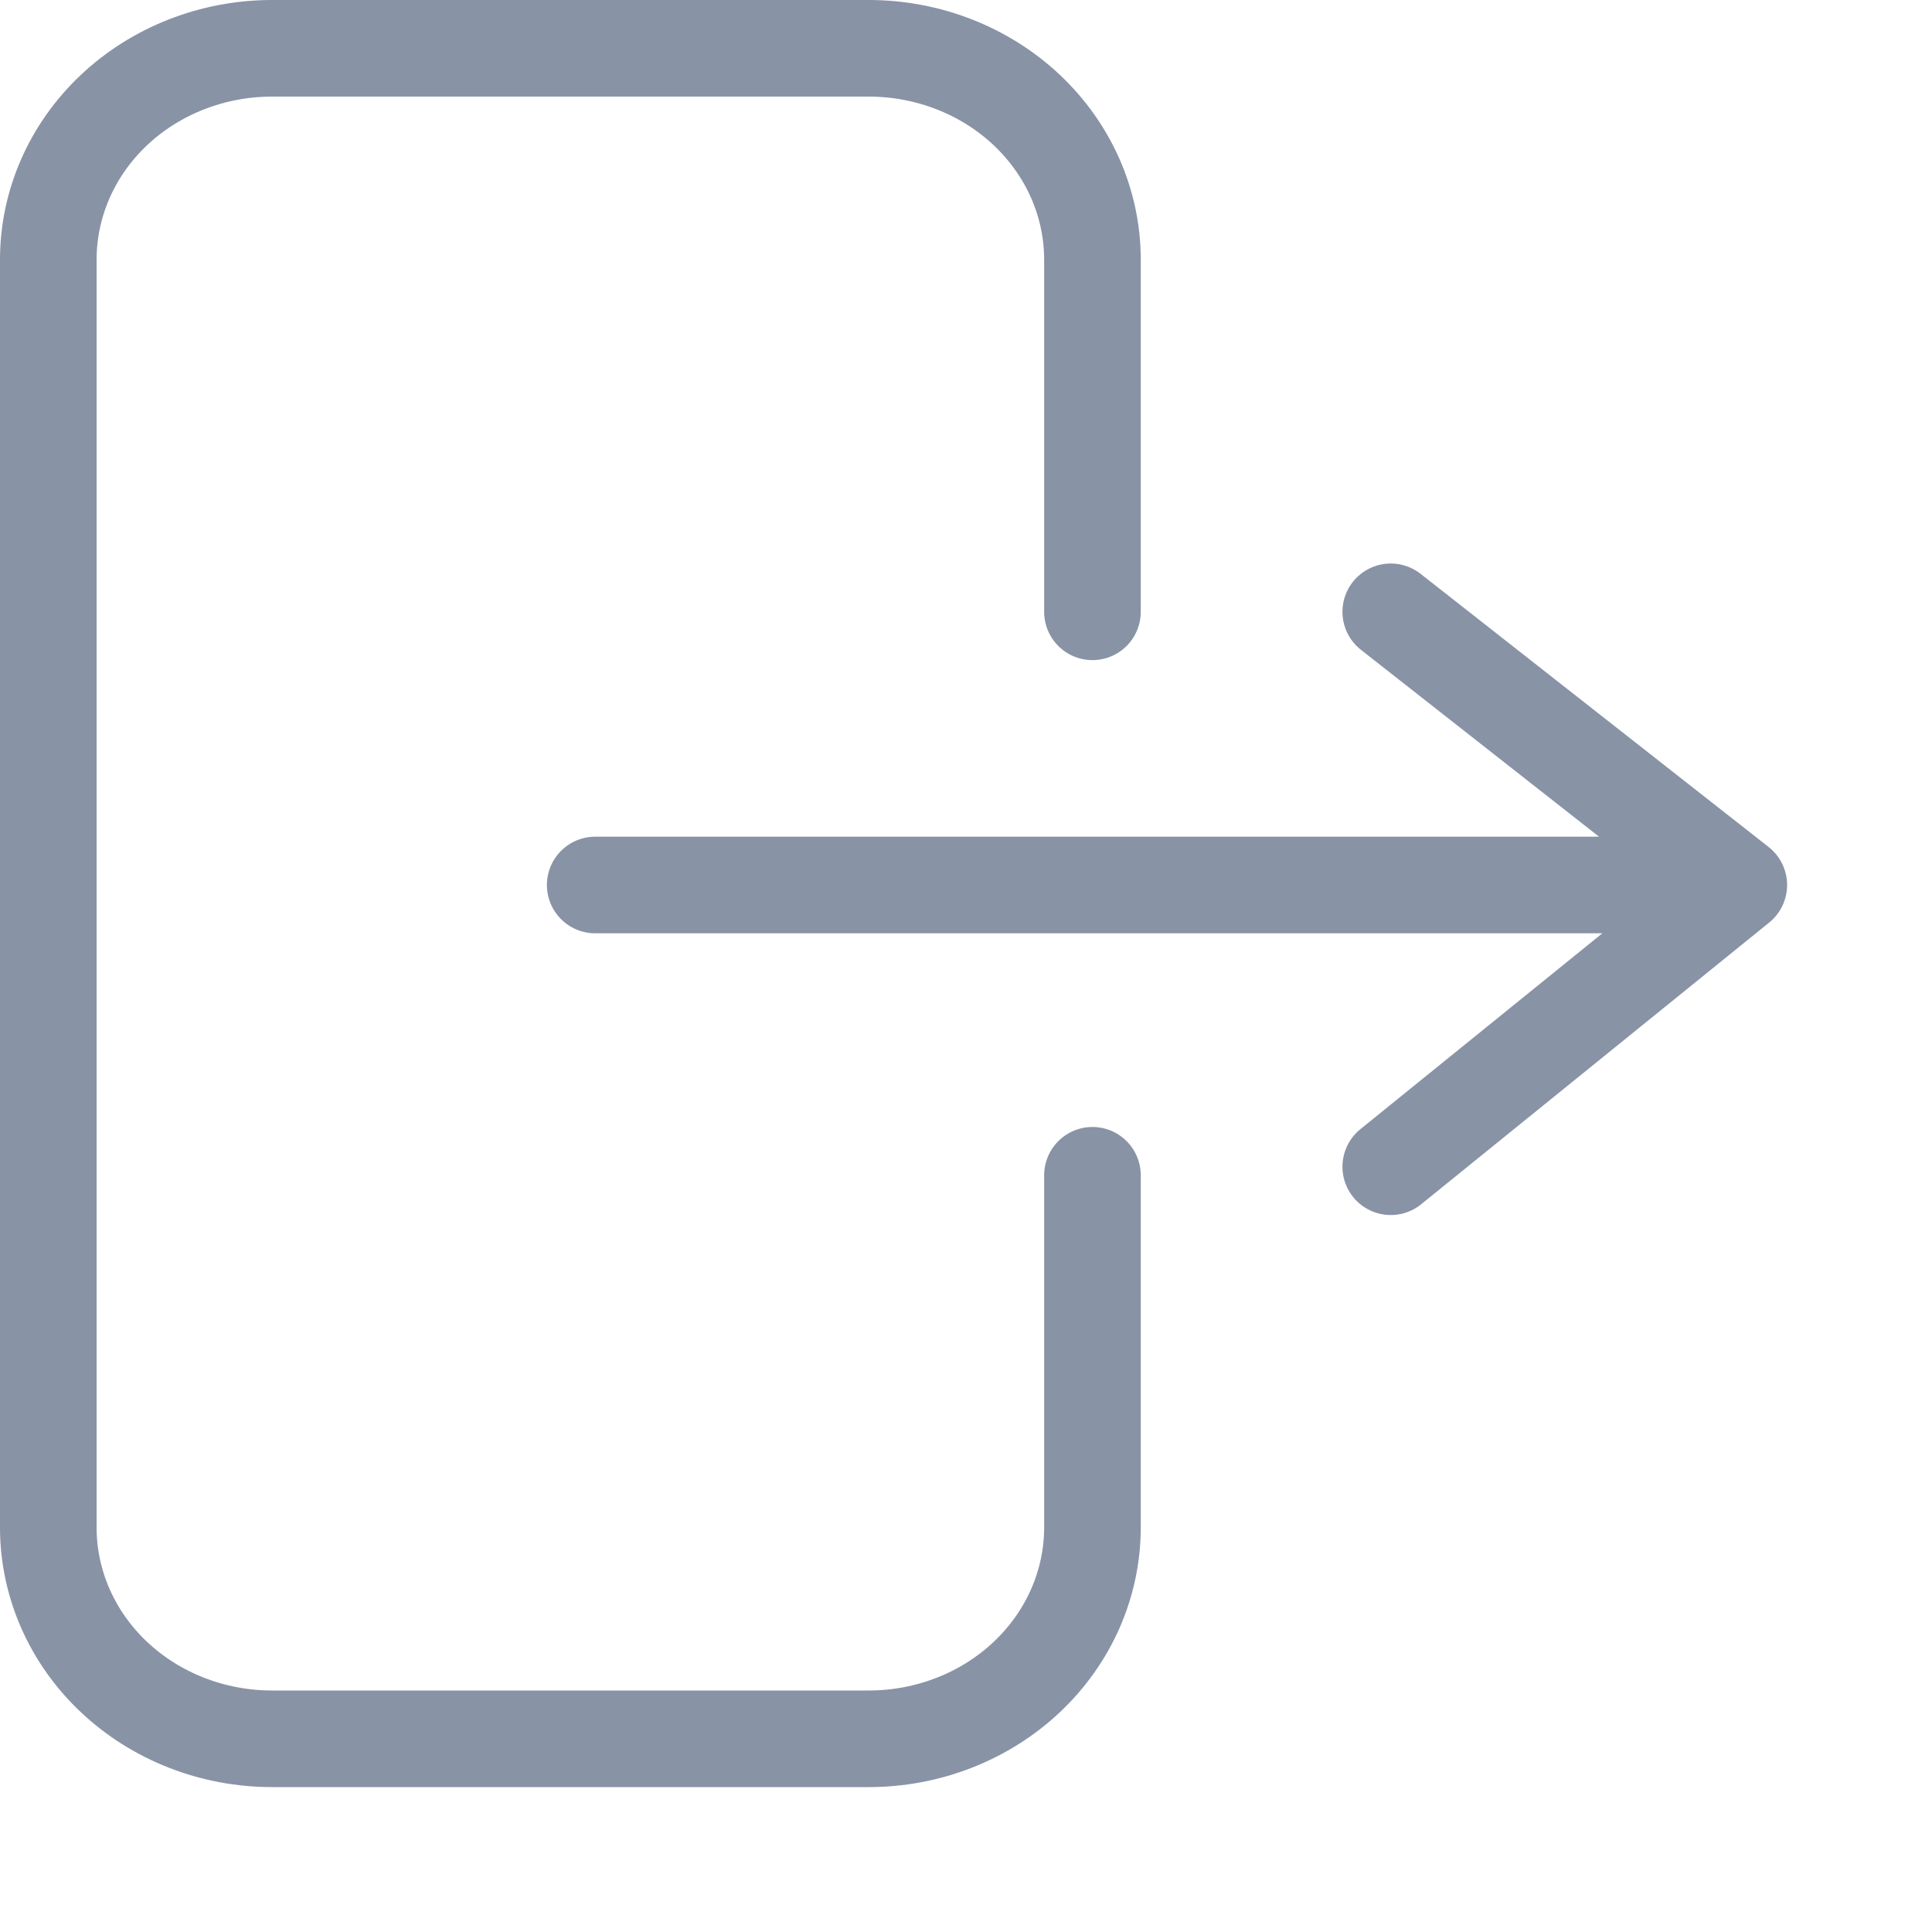 <svg width="40" height="40" viewBox="0 0 40 40"  fill="none" xmlns="http://www.w3.org/2000/svg">
<path d="M22.618 12.667V5.375C22.618 4.215 22.13 3.102 21.261 2.281C20.392 1.461 19.214 1 17.985 1H5.632C4.404 1 3.226 1.461 2.357 2.281C1.488 3.102 1 4.215 1 5.375V31.625C1 32.785 1.488 33.898 2.357 34.719C3.226 35.539 4.404 36 5.632 36H17.985C19.214 36 20.392 35.539 21.261 34.719C22.13 33.898 22.618 32.785 22.618 31.625V24.333M28.794 12.667L36 18.323M36 18.323L28.794 24.156M36 18.323H12.323" stroke="#8893A6" stroke-width="2" stroke-linecap="round" stroke-linejoin="round"/>
</svg>
